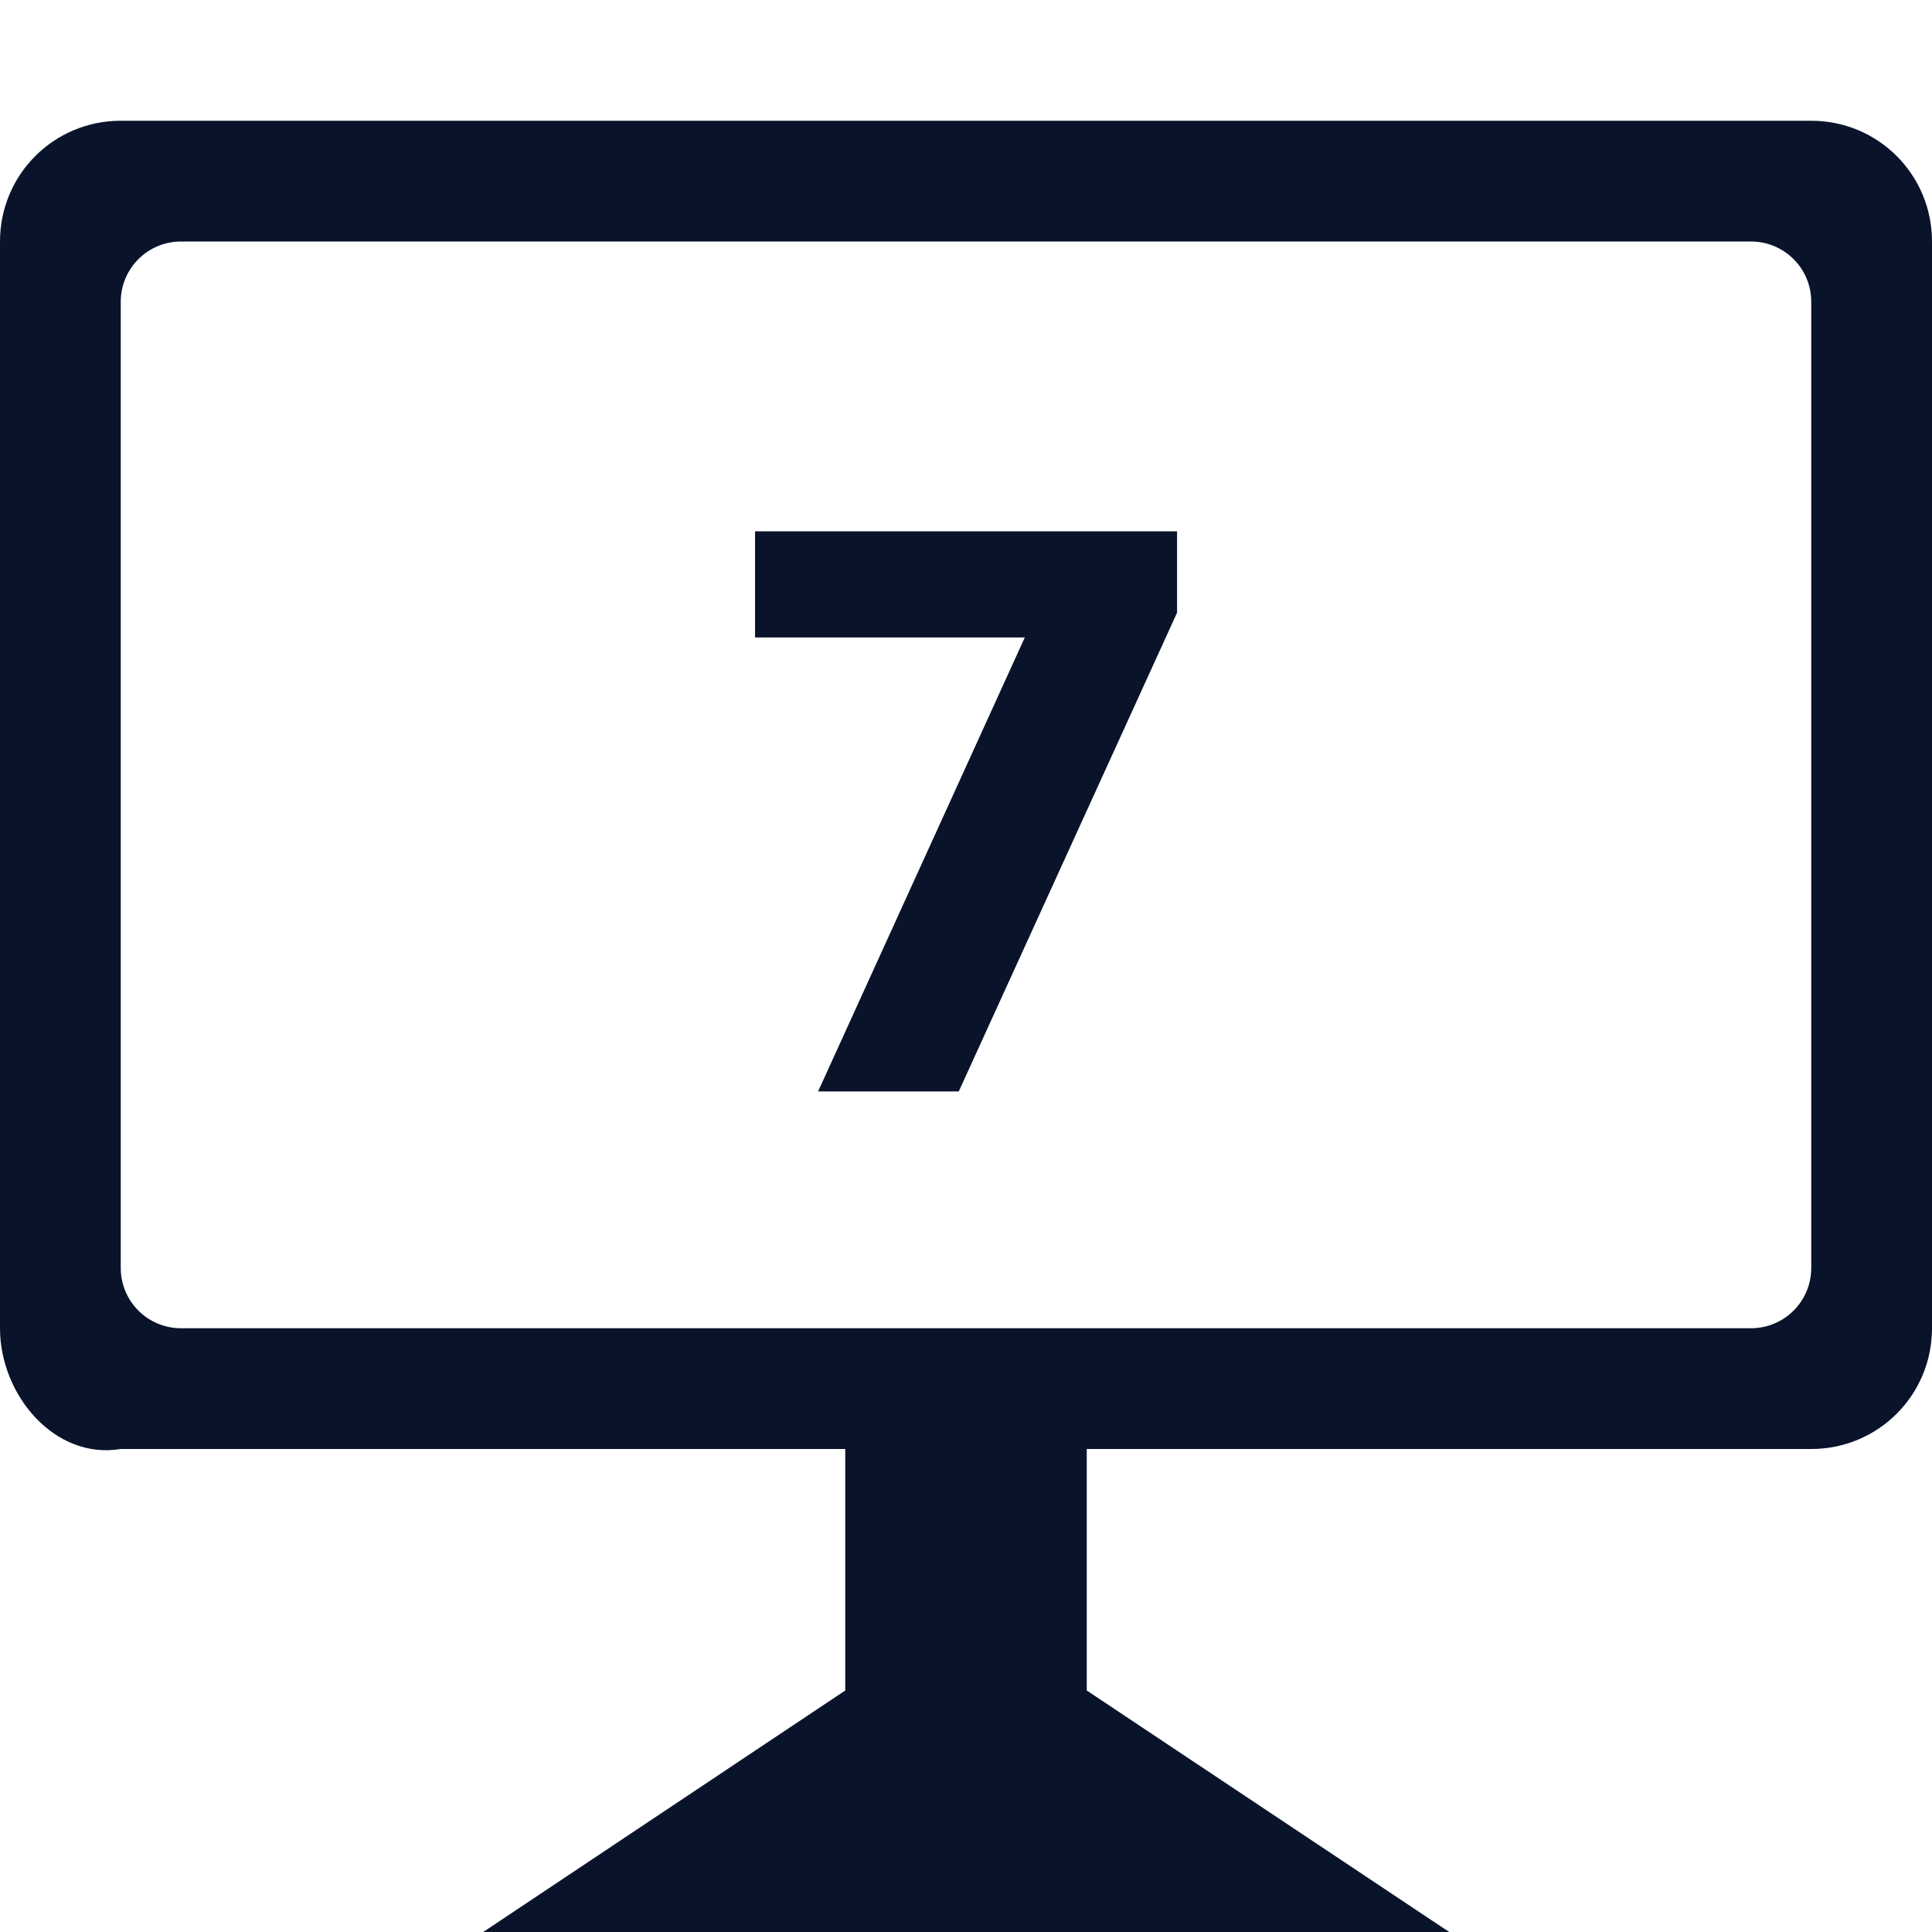 <svg xmlns="http://www.w3.org/2000/svg" viewBox="0 0 16 16">
 <g transform="translate(.039 -1037)" fill="#09142b">
  <path d="m6.213 1041.4h3.496v0.674l-1.808 3.965h-1.165l1.712-3.76h-2.234v-0.879z" />
 </g>
 <path d="m1 1c-0.554 0-1 0.446-1 1v9c0 0.554 0.454 1.091 1 1h6v2l-2.998 2h8l-3.002-2v-2h6c0.554 0 1-0.446 1-1v-9c0-0.554-0.446-1-1-1zm0.5 1h13c0.277 0 0.5 0.223 0.5 0.5v8c0 0.277-0.223 0.5-0.5 0.5h-13c-0.277 0-0.5-0.223-0.5-0.5v-8c0-0.277 0.223-0.5 0.5-0.5z" fill="#09142b" />
</svg>